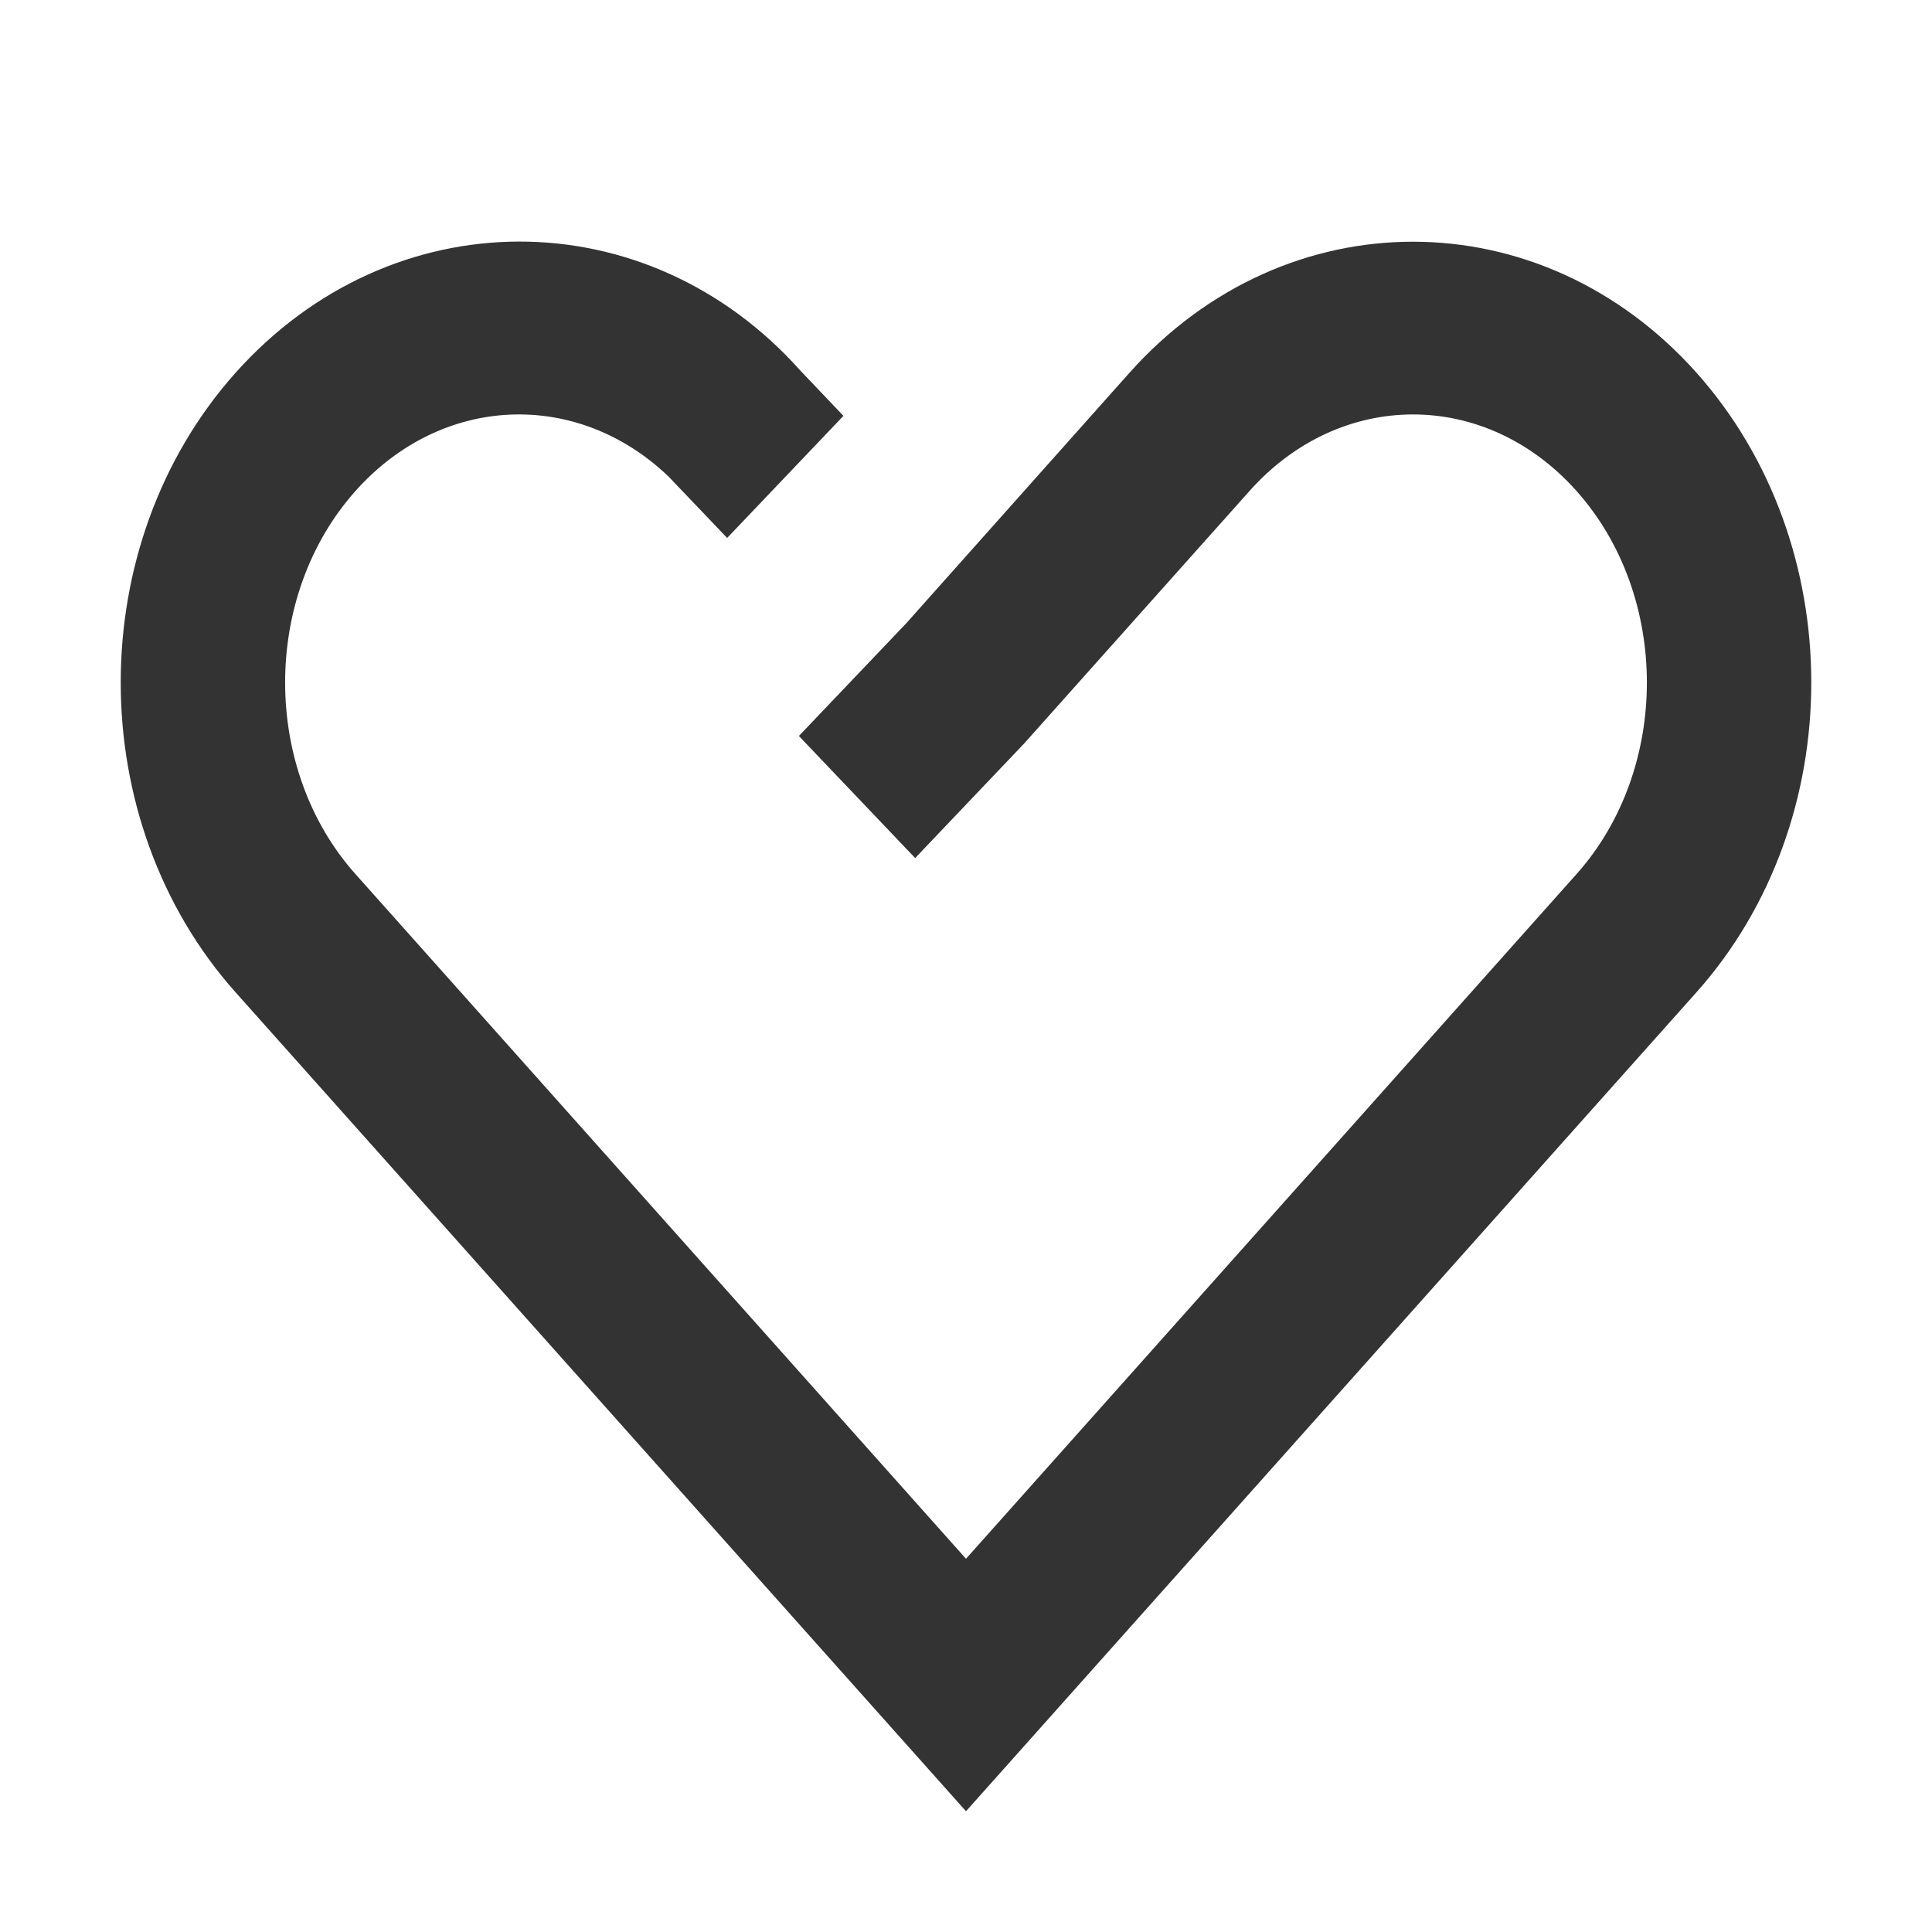 <?xml version="1.0" standalone="no"?><!DOCTYPE svg PUBLIC "-//W3C//DTD SVG 1.1//EN" "http://www.w3.org/Graphics/SVG/1.1/DTD/svg11.dtd"><svg t="1640500139178" class="icon" viewBox="0 0 1024 1024" version="1.1" xmlns="http://www.w3.org/2000/svg" p-id="4220" xmlns:xlink="http://www.w3.org/1999/xlink" width="200" height="200"><defs><style type="text/css"></style></defs><path d="M188.416 463.296c-49.728-55.744-49.728-147.328 0-203.072 45.824-51.392 117.504-53.952 165.888-7.68l31.104 32.576 61.632-64.704-22.72-23.872c-81.6-91.52-216.832-91.52-299.52 1.088-81.088 90.944-81.088 237.248 0 328.256L512 960l387.2-434.112c81.088-91.008 81.088-237.312 0-328.32-82.688-92.608-217.92-92.608-300.544 0l-118.4 132.864-56.832 59.648 61.632 64.704 57.728-60.672 119.488-133.888c48.192-54.08 125.12-54.08 173.312 0 49.728 55.744 49.728 147.328 0 203.072L512 826.176l-323.584-362.88z" fill="#333333" p-id="4221"></path></svg>
